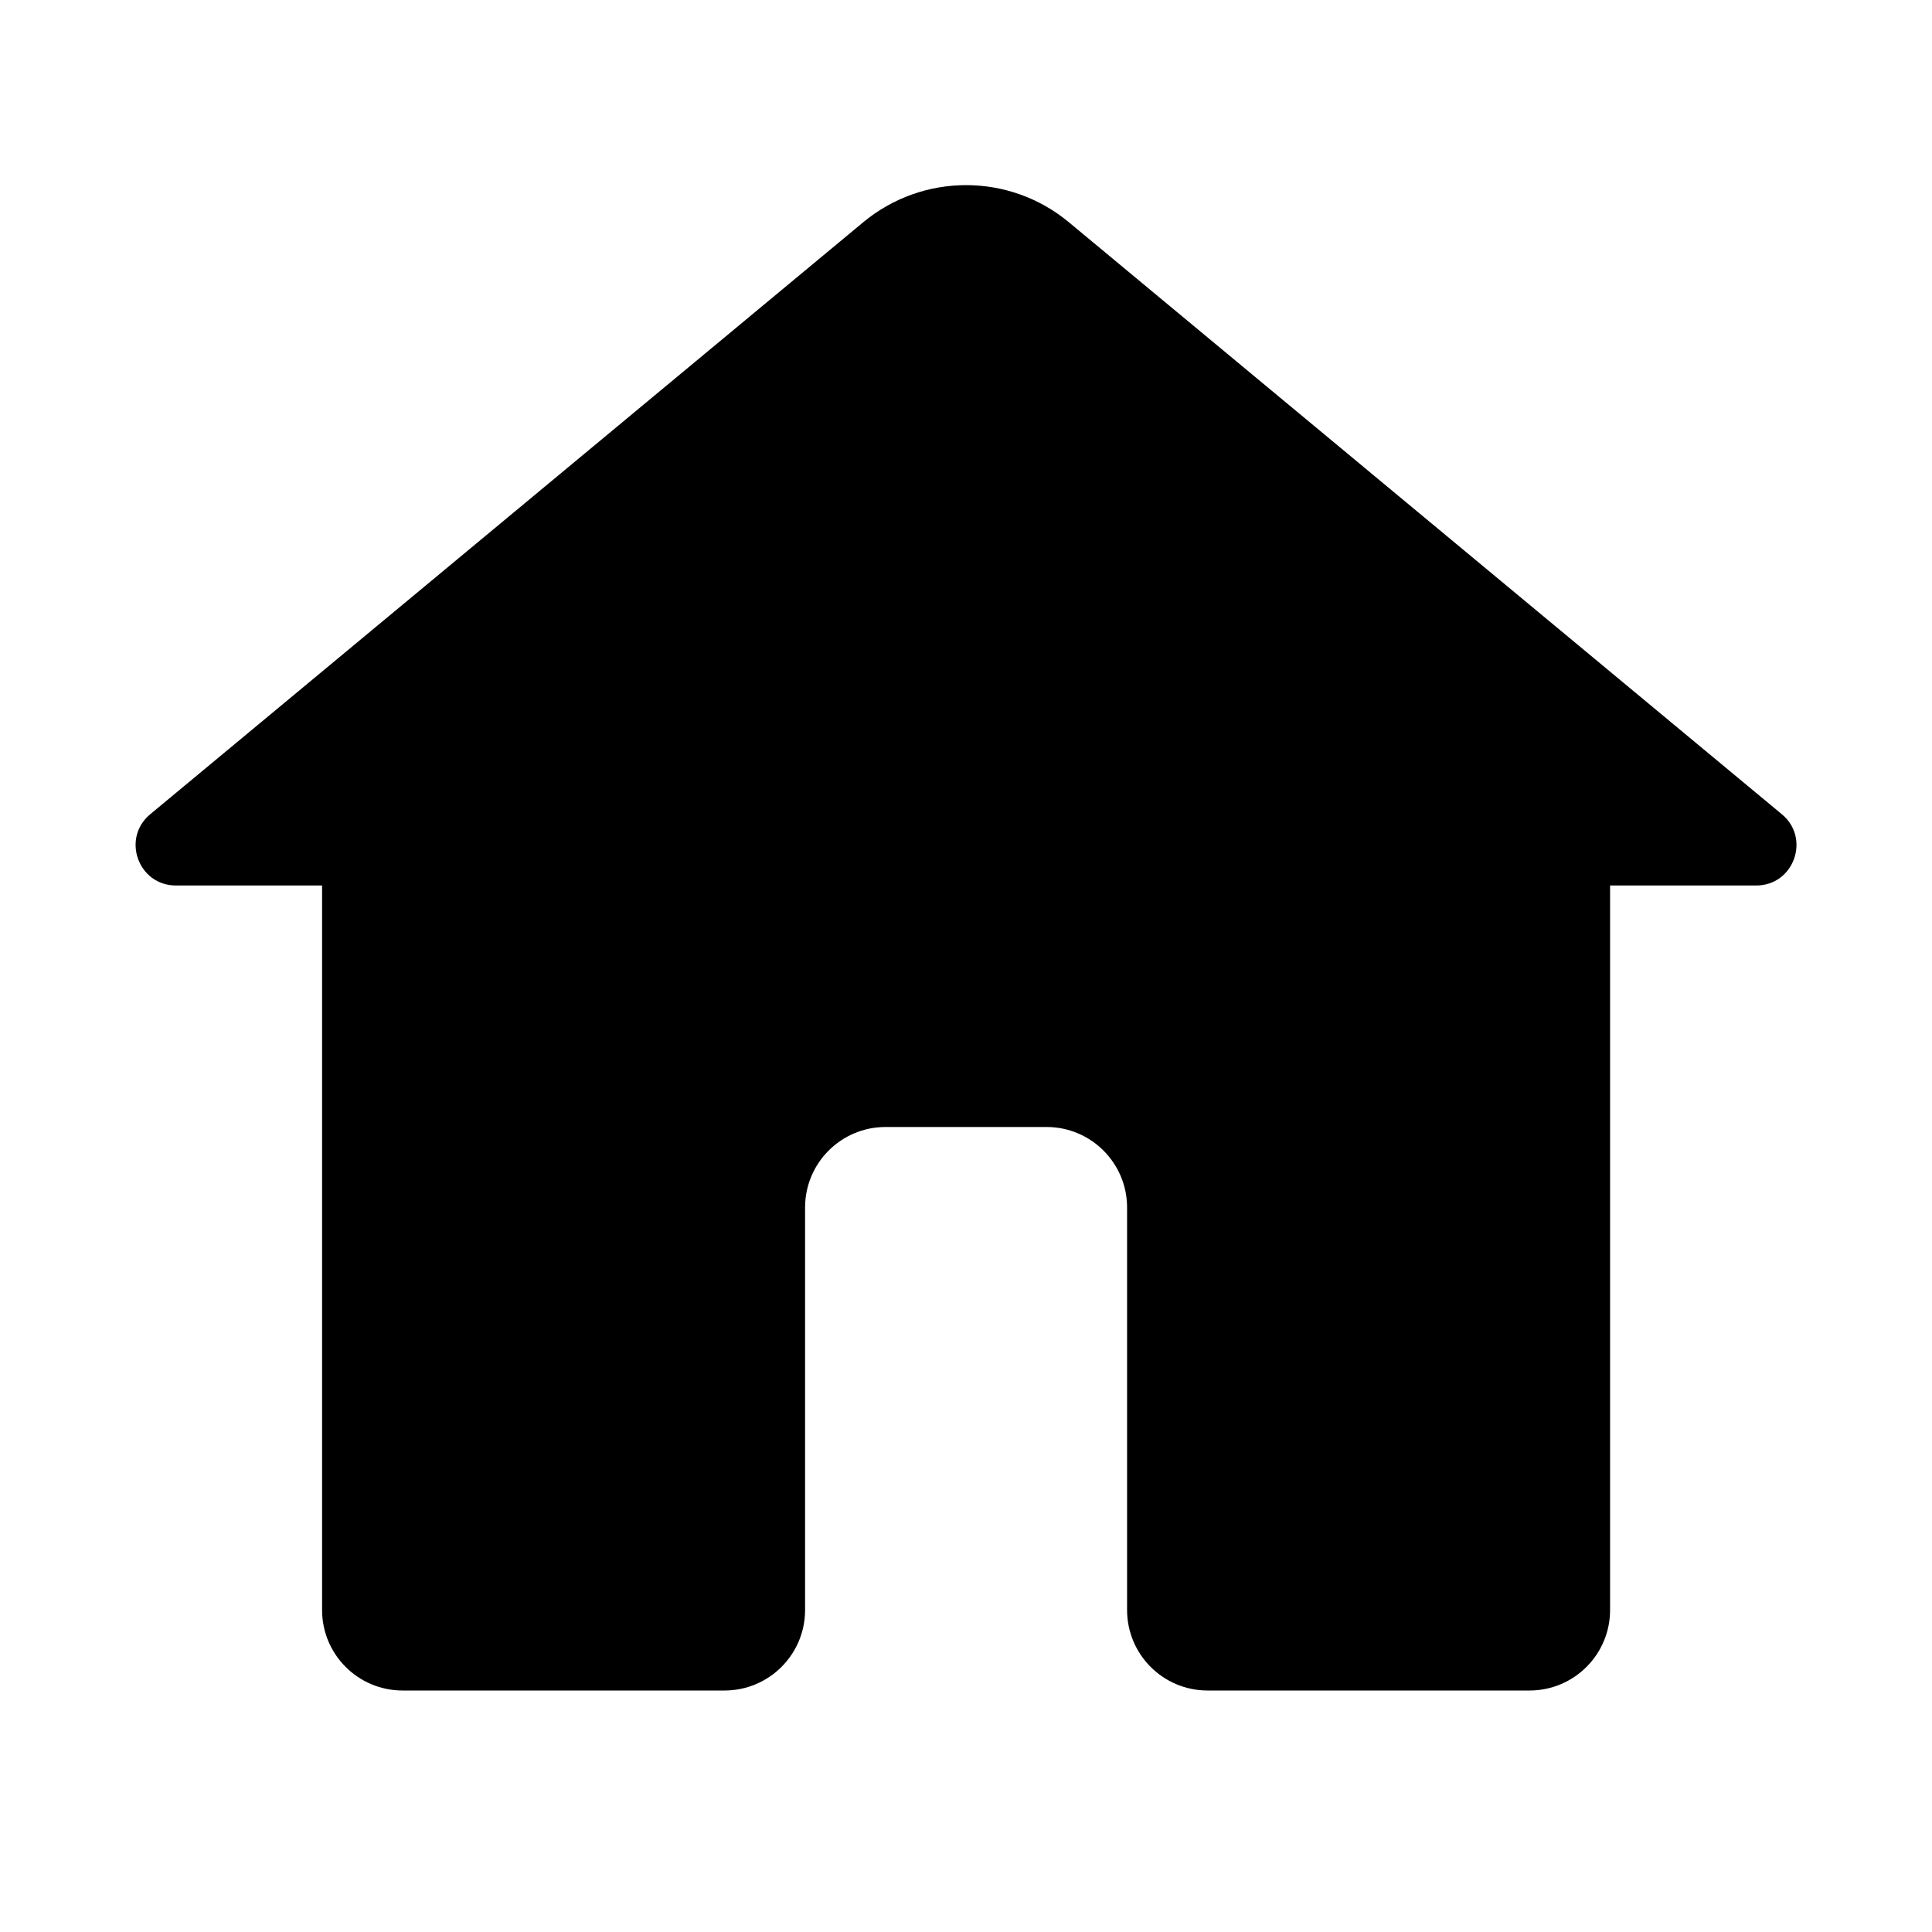 <svg width="24" height="24" viewBox="0 0 24 24" fill="none" xmlns="http://www.w3.org/2000/svg">
<path d="M2.186 11C1.717 11 1.506 10.414 1.866 10.115L10.723 2.761C11.464 2.146 12.538 2.146 13.278 2.761L22.135 10.115C22.495 10.414 22.284 11 21.816 11H20.001V20C20.001 20.552 19.553 21 19.001 21H15.001C14.448 21 14.001 20.552 14.001 20V15C14.001 14.448 13.553 14 13.001 14H11.001C10.448 14 10.001 14.448 10.001 15V20C10.001 20.552 9.553 21 9.001 21H5.001C4.448 21 4.001 20.552 4.001 20V11H2.186Z" fill="currentColor"/>
</svg>
